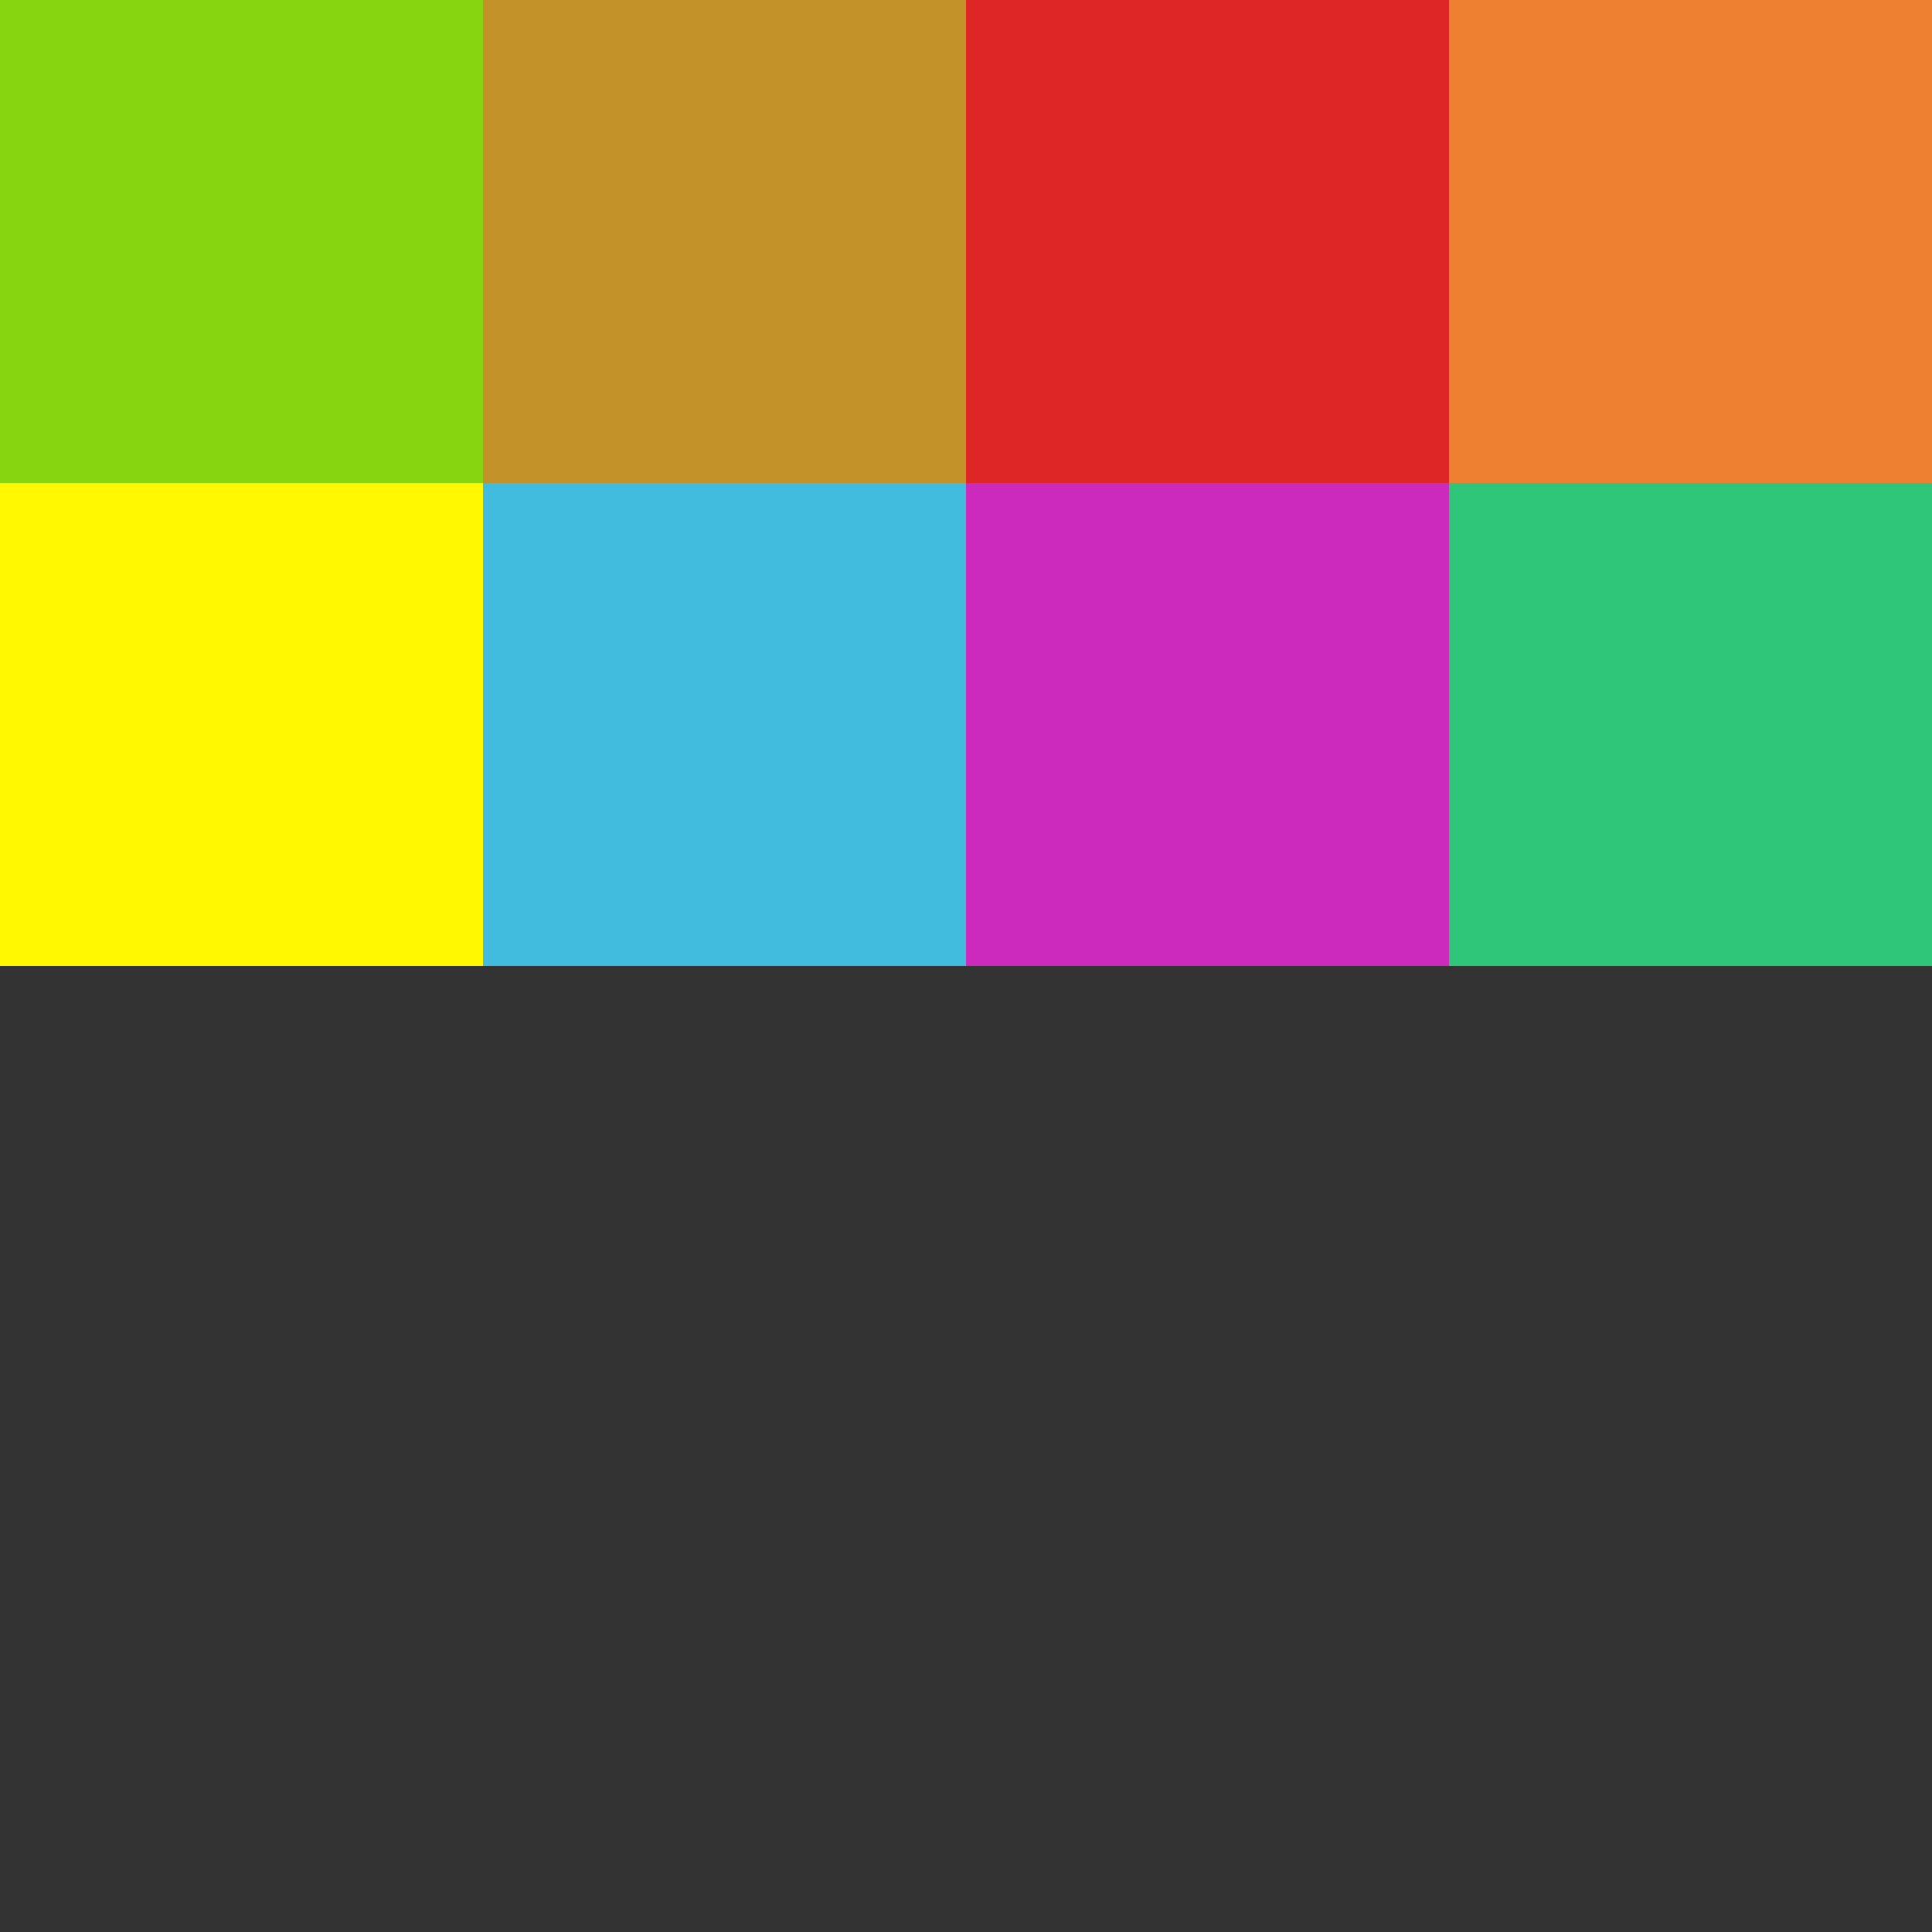 <?xml version="1.0" encoding="UTF-8" standalone="no"?>
<!-- Created with Inkscape (http://www.inkscape.org/) -->

<svg
   xmlns:osb="http://www.openswatchbook.org/uri/2009/osb"
   xmlns:dc="http://purl.org/dc/elements/1.1/"
   xmlns:cc="http://creativecommons.org/ns#"
   xmlns:rdf="http://www.w3.org/1999/02/22-rdf-syntax-ns#"
   xmlns:svg="http://www.w3.org/2000/svg"
   xmlns="http://www.w3.org/2000/svg"
   xmlns:xlink="http://www.w3.org/1999/xlink"
   xmlns:sodipodi="http://sodipodi.sourceforge.net/DTD/sodipodi-0.dtd"
   xmlns:inkscape="http://www.inkscape.org/namespaces/inkscape"
   width="128"
   height="128"
   viewBox="0 0 128 128"
   id="svg2"
   version="1.1"
   inkscape:version="0.91 r13725"
   sodipodi:docname="base.svg">
  <rect x="0" y="0" width="128" height="128" fill="#333333" stroke="none"/>
  <defs
     id="defs4">
    <linearGradient
       id="linearGradient4791"
       osb:paint="solid">
      <stop
         style="stop-color:#2fc67a;stop-opacity:1;"
         offset="0"
         id="stop4793" />
    </linearGradient>
    <linearGradient
       id="linearGradient4781"
       osb:paint="solid">
      <stop
         style="stop-color:#cc29bd;stop-opacity:1;"
         offset="0"
         id="stop4783" />
    </linearGradient>
    <linearGradient
       id="linearGradient4771"
       osb:paint="solid">
      <stop
         style="stop-color:#42bcde;stop-opacity:1;"
         offset="0"
         id="stop4773" />
    </linearGradient>
    <linearGradient
       id="linearGradient4761"
       osb:paint="solid">
      <stop
         style="stop-color:#fff800;stop-opacity:1;"
         offset="0"
         id="stop4763" />
    </linearGradient>
    <linearGradient
       id="linearGradient4751"
       osb:paint="solid">
      <stop
         style="stop-color:#ed8131;stop-opacity:1;"
         offset="0"
         id="stop4753" />
    </linearGradient>
    <linearGradient
       id="linearGradient4745"
       osb:paint="solid">
      <stop
         style="stop-color:#de2626;stop-opacity:1;"
         offset="0"
         id="stop4747" />
    </linearGradient>
    <linearGradient
       id="linearGradient4731"
       osb:paint="solid">
      <stop
         style="stop-color:#c39229;stop-opacity:1;"
         offset="0"
         id="stop4733" />
    </linearGradient>
    <linearGradient
       id="linearGradient4709"
       osb:paint="solid">
      <stop
         style="stop-color:#87d511;stop-opacity:1;"
         offset="0"
         id="stop4711" />
    </linearGradient>
    <linearGradient
       inkscape:collect="always"
       xlink:href="#linearGradient4709"
       id="linearGradient4713"
       x1="0"
       y1="940.362"
       x2="32"
       y2="940.362"
       gradientUnits="userSpaceOnUse" />
    <linearGradient
       inkscape:collect="always"
       xlink:href="#linearGradient4731"
       id="linearGradient4735"
       x1="32"
       y1="940.362"
       x2="64"
       y2="940.362"
       gradientUnits="userSpaceOnUse" />
    <linearGradient
       inkscape:collect="always"
       xlink:href="#linearGradient4745"
       id="linearGradient4749"
       x1="64"
       y1="940.362"
       x2="96"
       y2="940.362"
       gradientUnits="userSpaceOnUse" />
    <linearGradient
       inkscape:collect="always"
       xlink:href="#linearGradient4751"
       id="linearGradient4755"
       x1="96"
       y1="940.362"
       x2="128"
       y2="940.362"
       gradientUnits="userSpaceOnUse" />
    <linearGradient
       inkscape:collect="always"
       xlink:href="#linearGradient4761"
       id="linearGradient4765"
       x1="0"
       y1="972.362"
       x2="32"
       y2="972.362"
       gradientUnits="userSpaceOnUse" />
    <linearGradient
       inkscape:collect="always"
       xlink:href="#linearGradient4771"
       id="linearGradient4775"
       x1="32"
       y1="972.362"
       x2="64"
       y2="972.362"
       gradientUnits="userSpaceOnUse" />
    <linearGradient
       inkscape:collect="always"
       xlink:href="#linearGradient4781"
       id="linearGradient4785"
       x1="64"
       y1="972.362"
       x2="96"
       y2="972.362"
       gradientUnits="userSpaceOnUse" />
    <linearGradient
       inkscape:collect="always"
       xlink:href="#linearGradient4791"
       id="linearGradient4795"
       x1="96"
       y1="972.362"
       x2="128"
       y2="972.362"
       gradientUnits="userSpaceOnUse" />
  </defs>
  <sodipodi:namedview
     id="base"
     pagecolor="#ffffff"
     bordercolor="#666666"
     borderopacity="1.0"
     inkscape:pageopacity="0.0"
     inkscape:pageshadow="2"
     inkscape:zoom="3.959798"
     inkscape:cx="86.710836"
     inkscape:cy="89.559706"
     inkscape:document-units="px"
     inkscape:current-layer="layer1"
     showgrid="true"
     inkscape:window-width="1920"
     inkscape:window-height="1051"
     inkscape:window-x="0"
     inkscape:window-y="0"
     inkscape:window-maximized="1"
     units="px"
     inkscape:snap-bbox="true"
     inkscape:bbox-paths="false"
     inkscape:bbox-nodes="true">
    <inkscape:grid
       type="xygrid"
       id="grid4705"
       empspacing="4"
       spacingx="2"
       spacingy="2" />
  </sodipodi:namedview>
  <g
     inkscape:label="Layer 1"
     inkscape:groupmode="layer"
     id="layer1"
     transform="translate(0,-924.362)">
    <rect
       style="fill:url(#linearGradient4713);fill-opacity:1;stroke-width:2;stroke-linejoin:round;stroke-miterlimit:4;stroke-dasharray:none;stroke-dashoffset:0"
       id="rect4707"
       width="32"
       height="32"
       x="0"
       y="924.362" />
    <rect
       y="924.362"
       x="32"
       height="32"
       width="32"
       id="rect4727"
       style="fill:url(#linearGradient4735);fill-opacity:1;stroke-width:2;stroke-linejoin:round;stroke-miterlimit:4;stroke-dasharray:none;stroke-dashoffset:0" />
    <rect
       style="fill:url(#linearGradient4749);fill-opacity:1;stroke-width:2;stroke-linejoin:round;stroke-miterlimit:4;stroke-dasharray:none;stroke-dashoffset:0"
       id="rect4737"
       width="32"
       height="32"
       x="64"
       y="924.362" />
    <rect
       y="924.362"
       x="96"
       height="32"
       width="32"
       id="rect4741"
       style="fill:url(#linearGradient4755);fill-opacity:1;stroke-width:2;stroke-linejoin:round;stroke-miterlimit:4;stroke-dasharray:none;stroke-dashoffset:0" />
    <rect
       style="fill:url(#linearGradient4765);fill-opacity:1;stroke-width:2;stroke-linejoin:round;stroke-miterlimit:4;stroke-dasharray:none;stroke-dashoffset:0"
       id="rect4757"
       width="32"
       height="32"
       x="0"
       y="956.362" />
    <rect
       y="956.362"
       x="32"
       height="32"
       width="32"
       id="rect4767"
       style="fill:url(#linearGradient4775);fill-opacity:1;stroke-width:2;stroke-linejoin:round;stroke-miterlimit:4;stroke-dasharray:none;stroke-dashoffset:0" />
    <rect
       style="fill:url(#linearGradient4785);fill-opacity:1;stroke-width:2;stroke-linejoin:round;stroke-miterlimit:4;stroke-dasharray:none;stroke-dashoffset:0"
       id="rect4777"
       width="32"
       height="32"
       x="64"
       y="956.362" />
    <rect
       y="956.362"
       x="96"
       height="32"
       width="32"
       id="rect4787"
       style="fill:url(#linearGradient4795);fill-opacity:1;stroke-width:2;stroke-linejoin:round;stroke-miterlimit:4;stroke-dasharray:none;stroke-dashoffset:0" />
  </g>
</svg>
